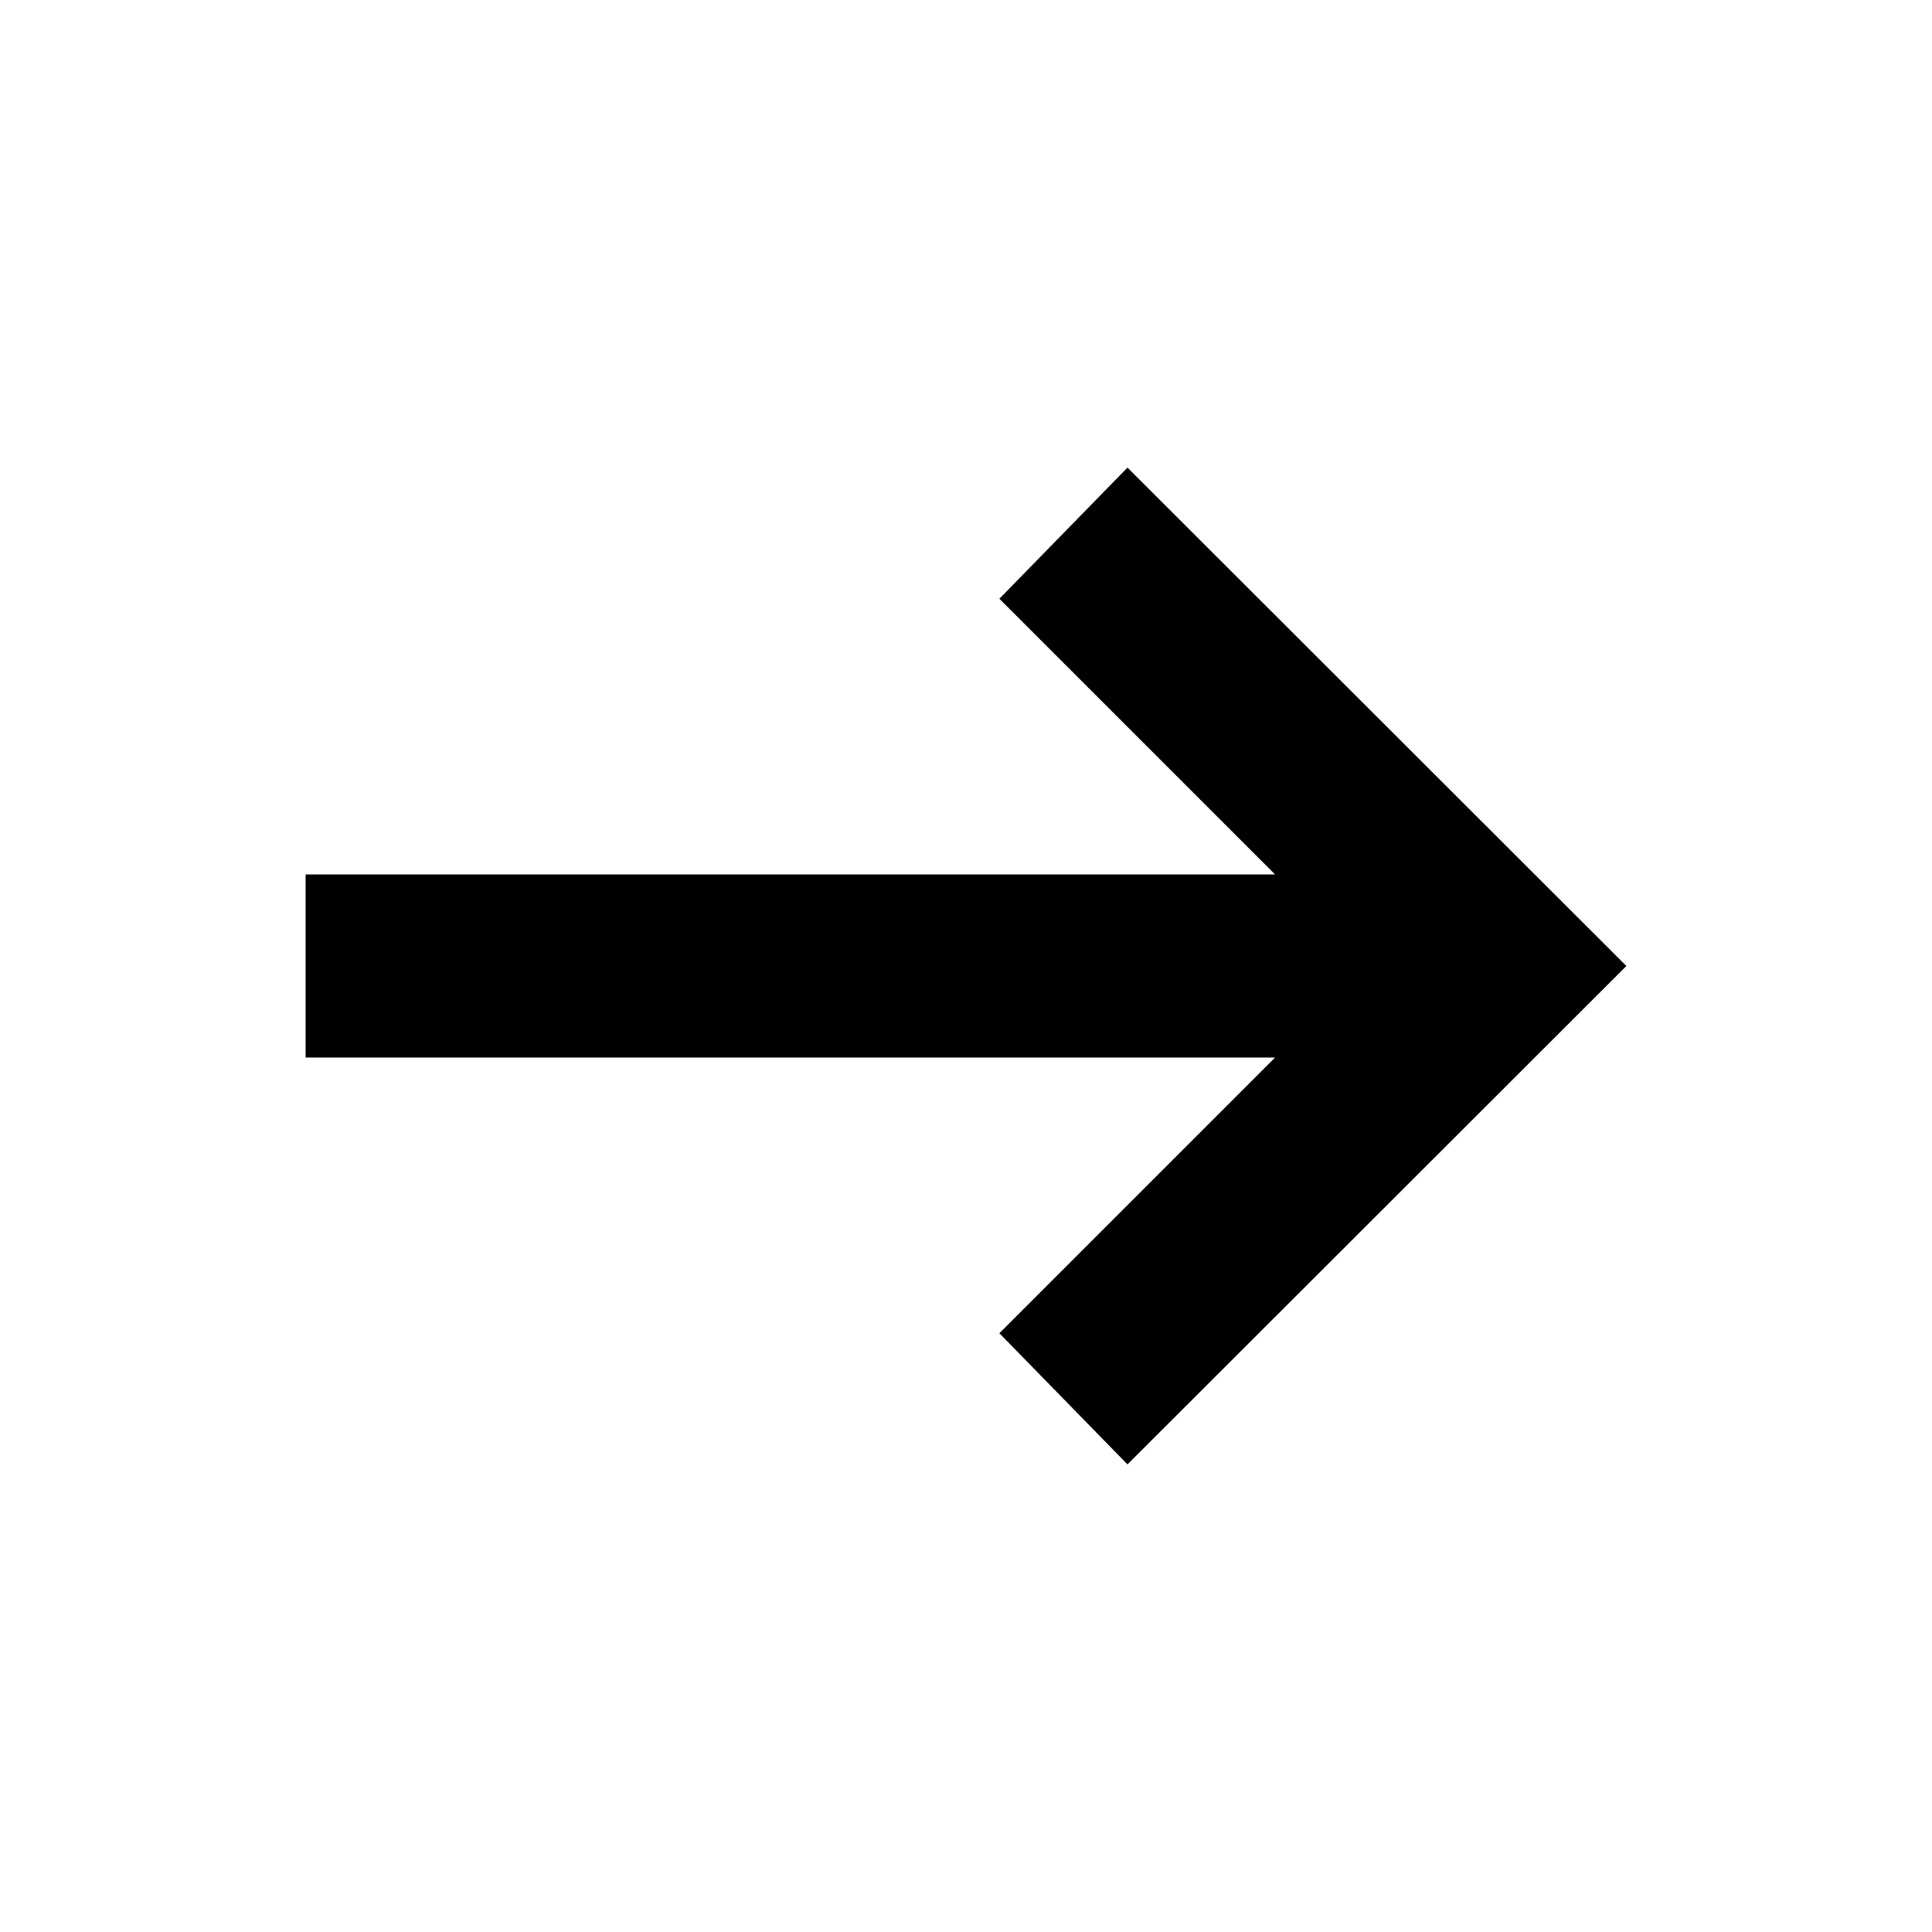 <svg xmlns="http://www.w3.org/2000/svg" height="24" viewBox="0 -960 960 960" width="24"><path d="m560.239-232.348-63.652-65.174L633.565-434.5H151.869v-91h481.696L496.587-662.478l63.652-65.174L808.131-480 560.239-232.348Z"/></svg>